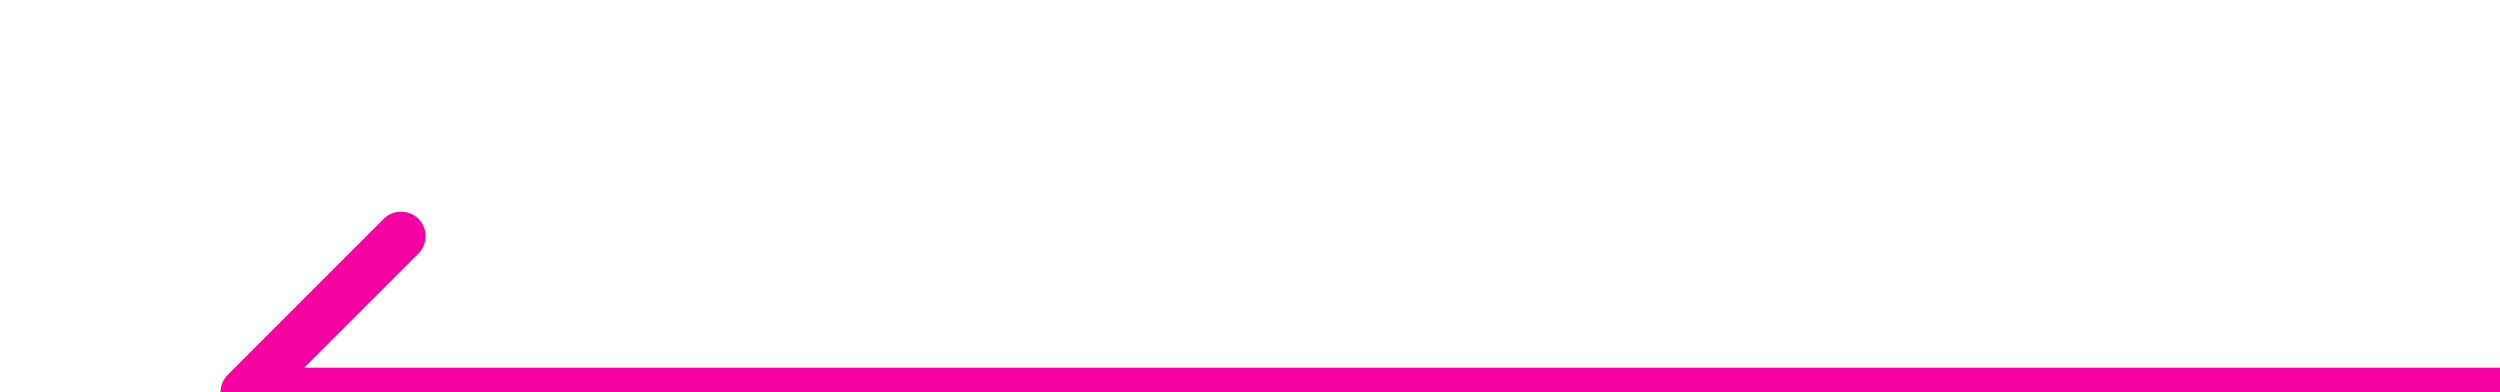 <svg width="51" height="8" viewBox="0 0 51 8" fill="none" xmlns="http://www.w3.org/2000/svg">
<g filter="url(#filter0_d_6_139)">
<path d="M4.646 3.646C4.451 3.842 4.451 4.158 4.646 4.354L7.828 7.536C8.024 7.731 8.34 7.731 8.536 7.536C8.731 7.34 8.731 7.024 8.536 6.828L5.707 4L8.536 1.172C8.731 0.976 8.731 0.66 8.536 0.464C8.34 0.269 8.024 0.269 7.828 0.464L4.646 3.646ZM55 3.5L5 3.5V4.5L55 4.5V3.5Z" fill="#F402A2"/>
</g>
<defs>
<filter id="filter0_d_6_139" x="0.5" y="0.318" width="58.5" height="15.364" filterUnits="userSpaceOnUse" color-interpolation-filters="sRGB">
<feFlood flood-opacity="0" result="BackgroundImageFix"/>
<feColorMatrix in="SourceAlpha" type="matrix" values="0 0 0 0 0 0 0 0 0 0 0 0 0 0 0 0 0 0 127 0" result="hardAlpha"/>
<feOffset dy="4"/>
<feGaussianBlur stdDeviation="2"/>
<feComposite in2="hardAlpha" operator="out"/>
<feColorMatrix type="matrix" values="0 0 0 0 0 0 0 0 0 0 0 0 0 0 0 0 0 0 0.25 0"/>
<feBlend mode="normal" in2="BackgroundImageFix" result="effect1_dropShadow_6_139"/>
<feBlend mode="normal" in="SourceGraphic" in2="effect1_dropShadow_6_139" result="shape"/>
</filter>
</defs>
</svg>
